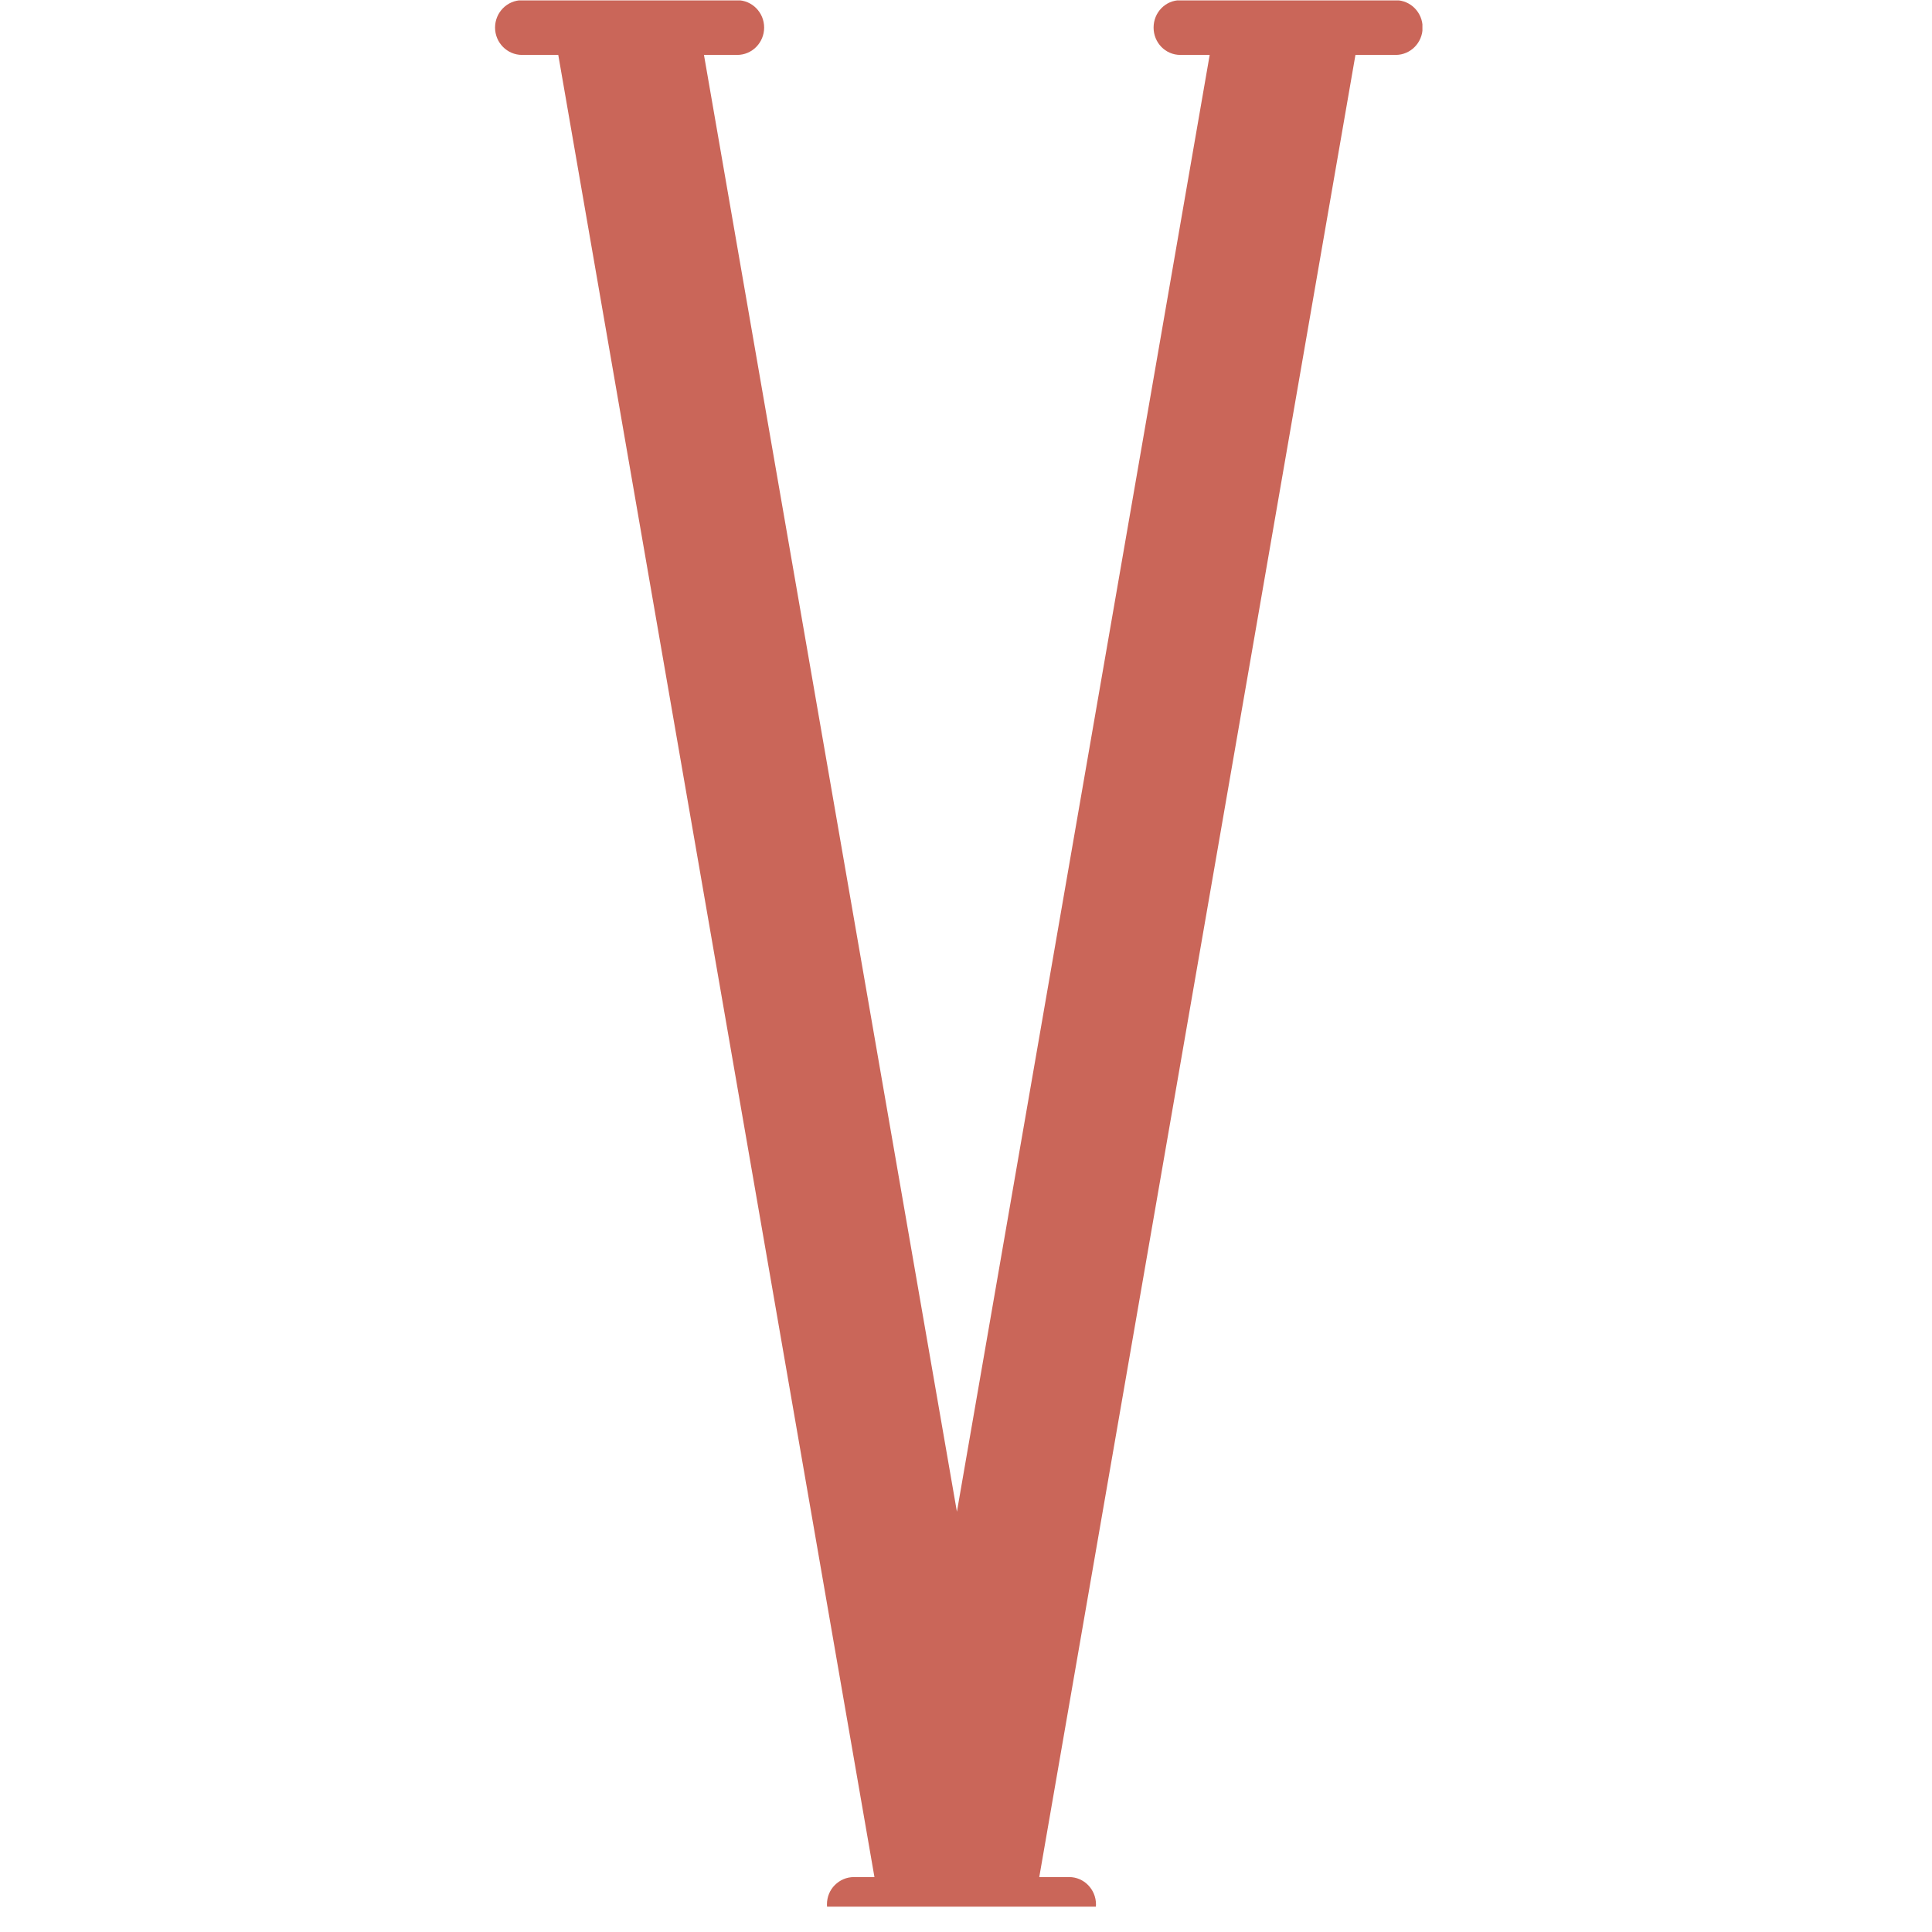 <svg xmlns="http://www.w3.org/2000/svg" xmlns:xlink="http://www.w3.org/1999/xlink" width="50" zoomAndPan="magnify" viewBox="0 0 37.5 37.5" height="50" preserveAspectRatio="xMidYMid meet" version="1.0"><defs><clipPath id="8f229a2c9f"><path d="M 9.609 0.008 L 27.609 0.008 L 27.609 37.008 L 9.609 37.008 Z M 9.609 0.008 " clip-rule="nonzero"/></clipPath></defs><g clip-path="url(#8f229a2c9f)"><path fill="#ca6659" d="M 27.09 0.004 L 22.91 0.004 C 22.621 0.004 22.391 0.242 22.391 0.535 C 22.391 0.828 22.621 1.066 22.91 1.066 L 23.48 1.066 L 18.574 29.34 L 18.574 29.344 L 13.664 1.066 L 14.309 1.066 C 14.598 1.066 14.832 0.828 14.832 0.535 C 14.832 0.242 14.598 0.004 14.309 0.004 L 10.133 0.004 C 9.844 0.004 9.609 0.242 9.609 0.535 C 9.609 0.828 9.844 1.066 10.133 1.066 L 10.836 1.066 L 16.973 36.434 L 16.574 36.434 C 16.43 36.434 16.301 36.492 16.203 36.59 C 16.109 36.684 16.051 36.816 16.051 36.965 C 16.051 37.258 16.285 37.492 16.574 37.492 L 20.754 37.492 C 20.898 37.492 21.027 37.434 21.121 37.34 C 21.215 37.242 21.273 37.109 21.273 36.965 C 21.273 36.672 21.039 36.434 20.754 36.434 L 20.172 36.434 L 26.309 1.066 L 27.09 1.066 C 27.379 1.066 27.613 0.828 27.613 0.535 C 27.613 0.242 27.379 0.004 27.09 0.004 " fill-opacity="1" fill-rule="evenodd"/></g></svg>